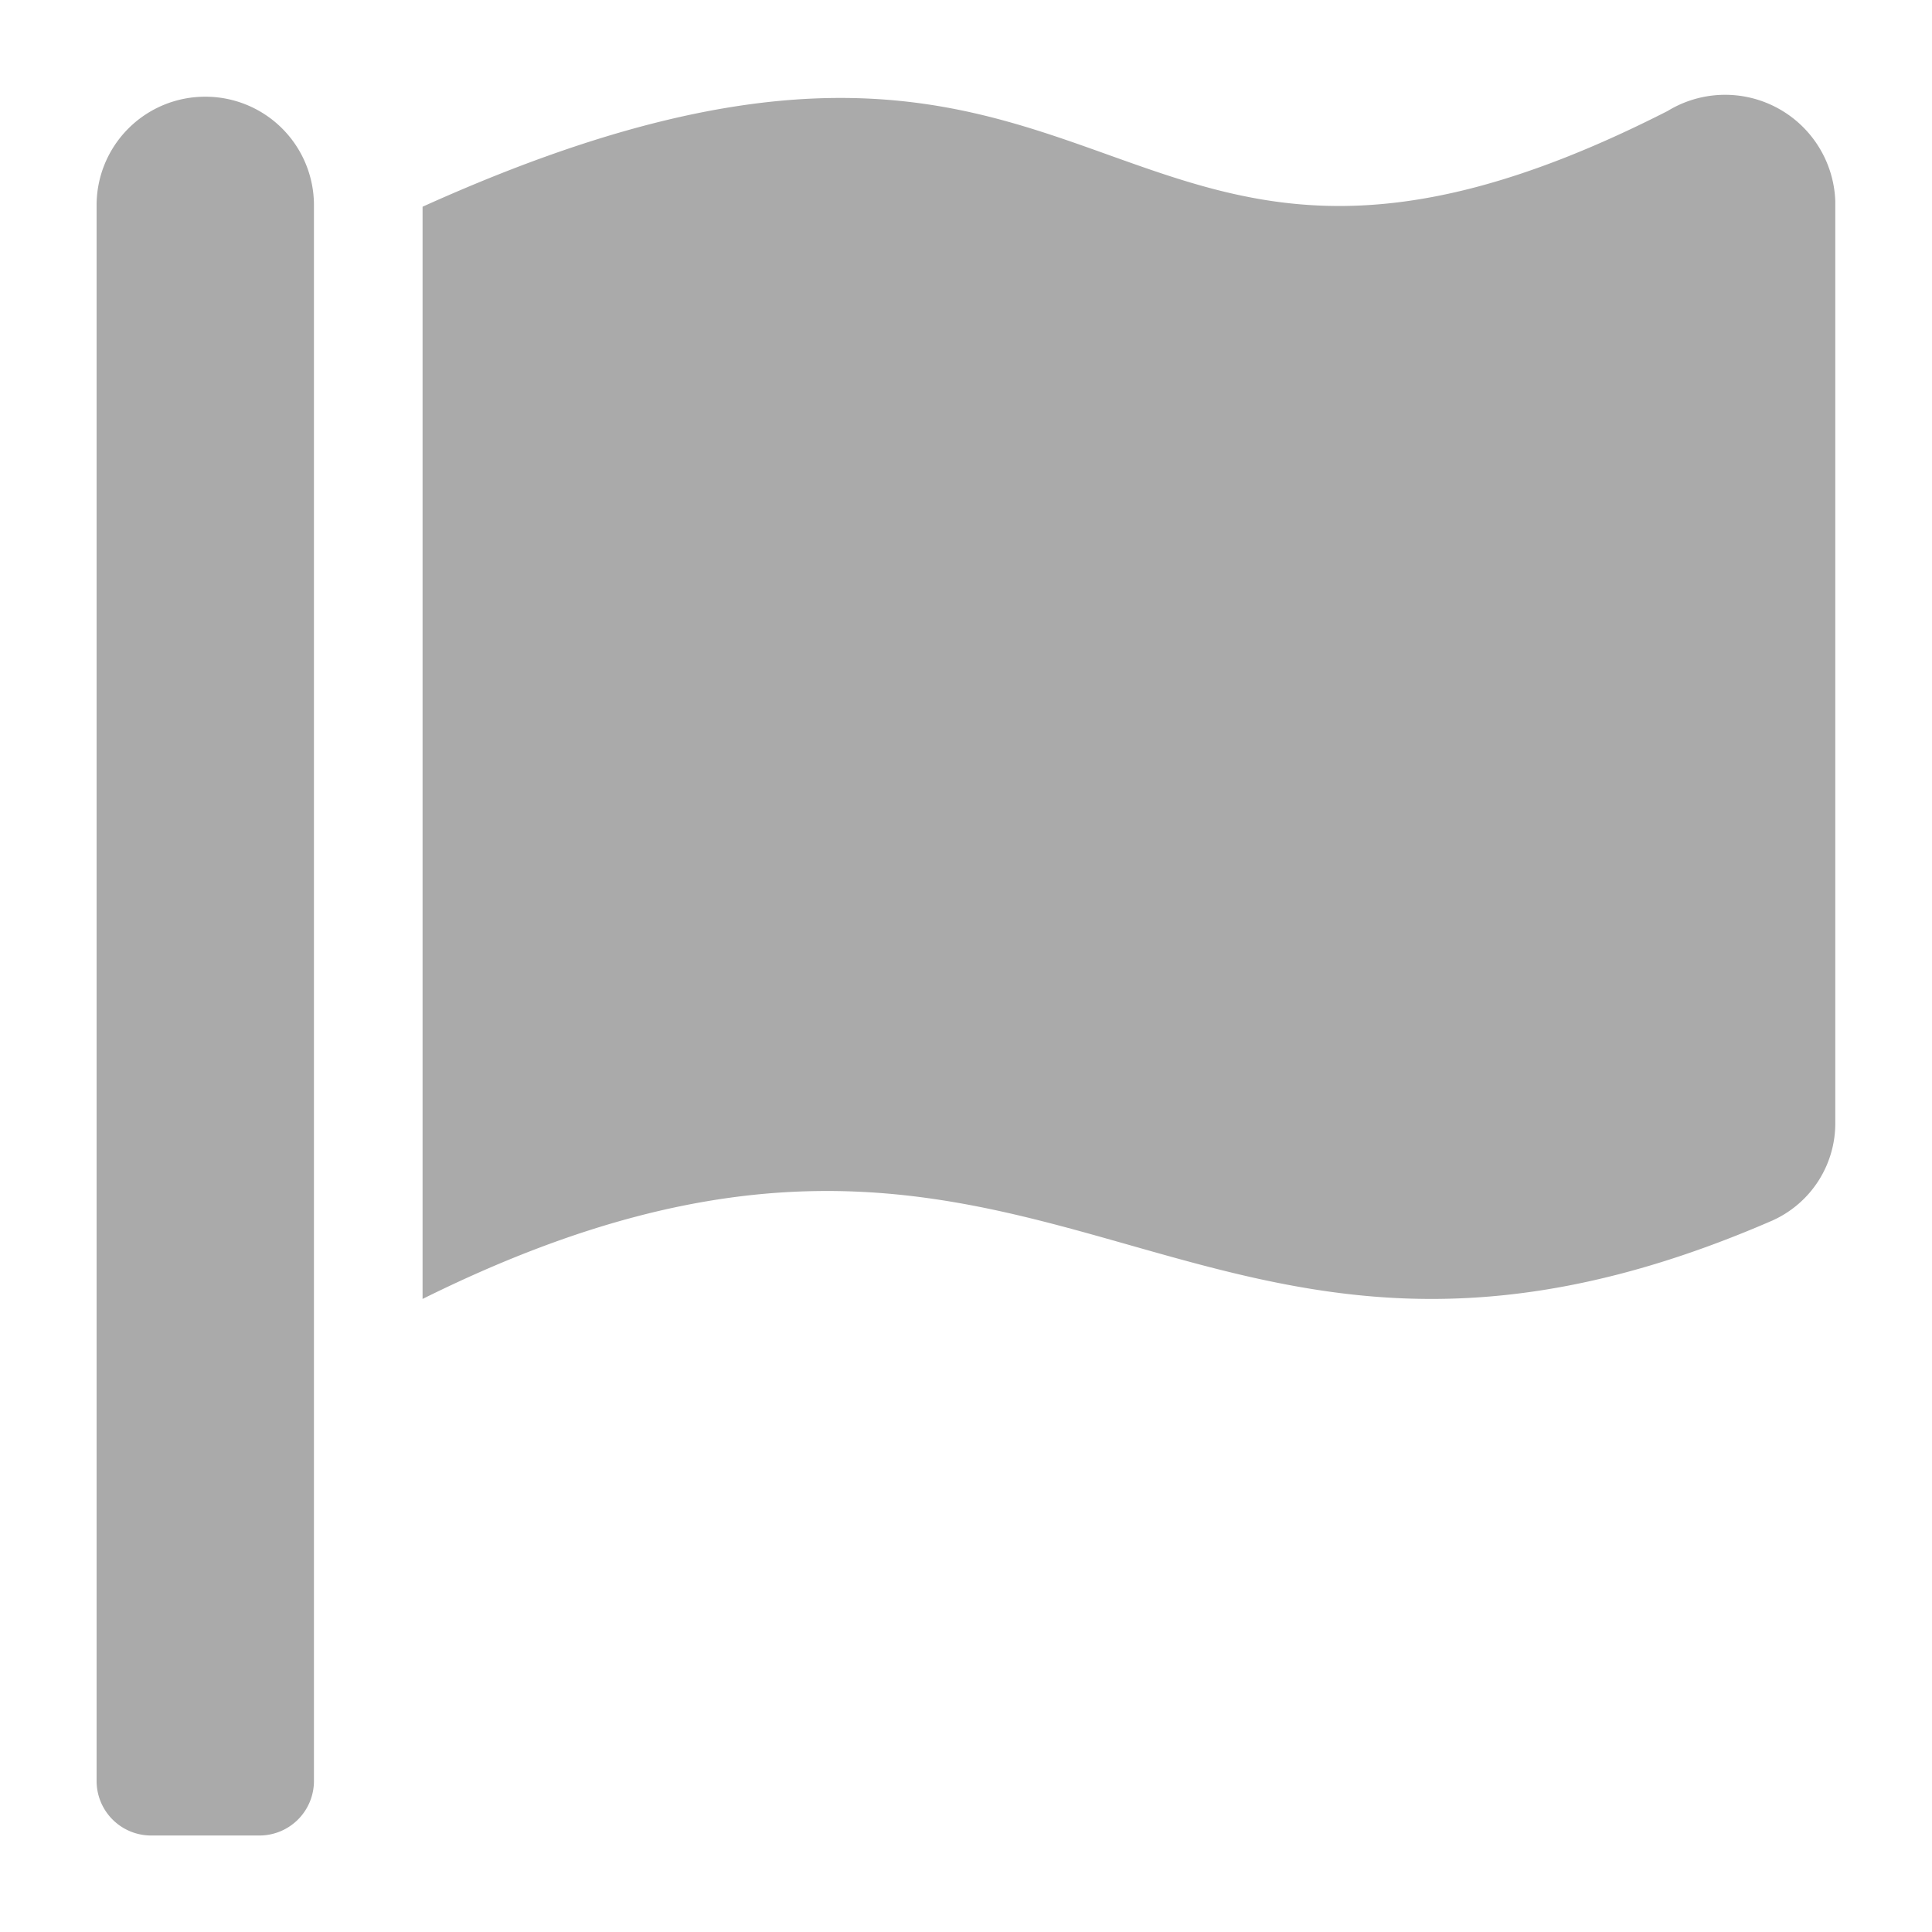 <svg xmlns="http://www.w3.org/2000/svg" width="18" height="18" viewBox="0 0 18 18"><g transform="translate(-723 -12296)"><rect width="18" height="18" transform="translate(723 12296)" fill="#aaa" opacity="0"/><path d="M1.012-.024A1.011,1.011,0,0,0,0,.988V15.67a.508.508,0,0,0,.506.506H1.519a.508.508,0,0,0,.506-.506V.988A1.011,1.011,0,0,0,1.012-.024ZM14.637.109c-5.42,2.762-4.974-2.1-11.6.892V11.177c5.876-2.917,7.015,1.686,12.577-.731a.993.993,0,0,0,.585-.911V.95A1.027,1.027,0,0,0,14.637.109Z" transform="translate(723.9 12296.925)" fill="#aaa"/></g></svg>